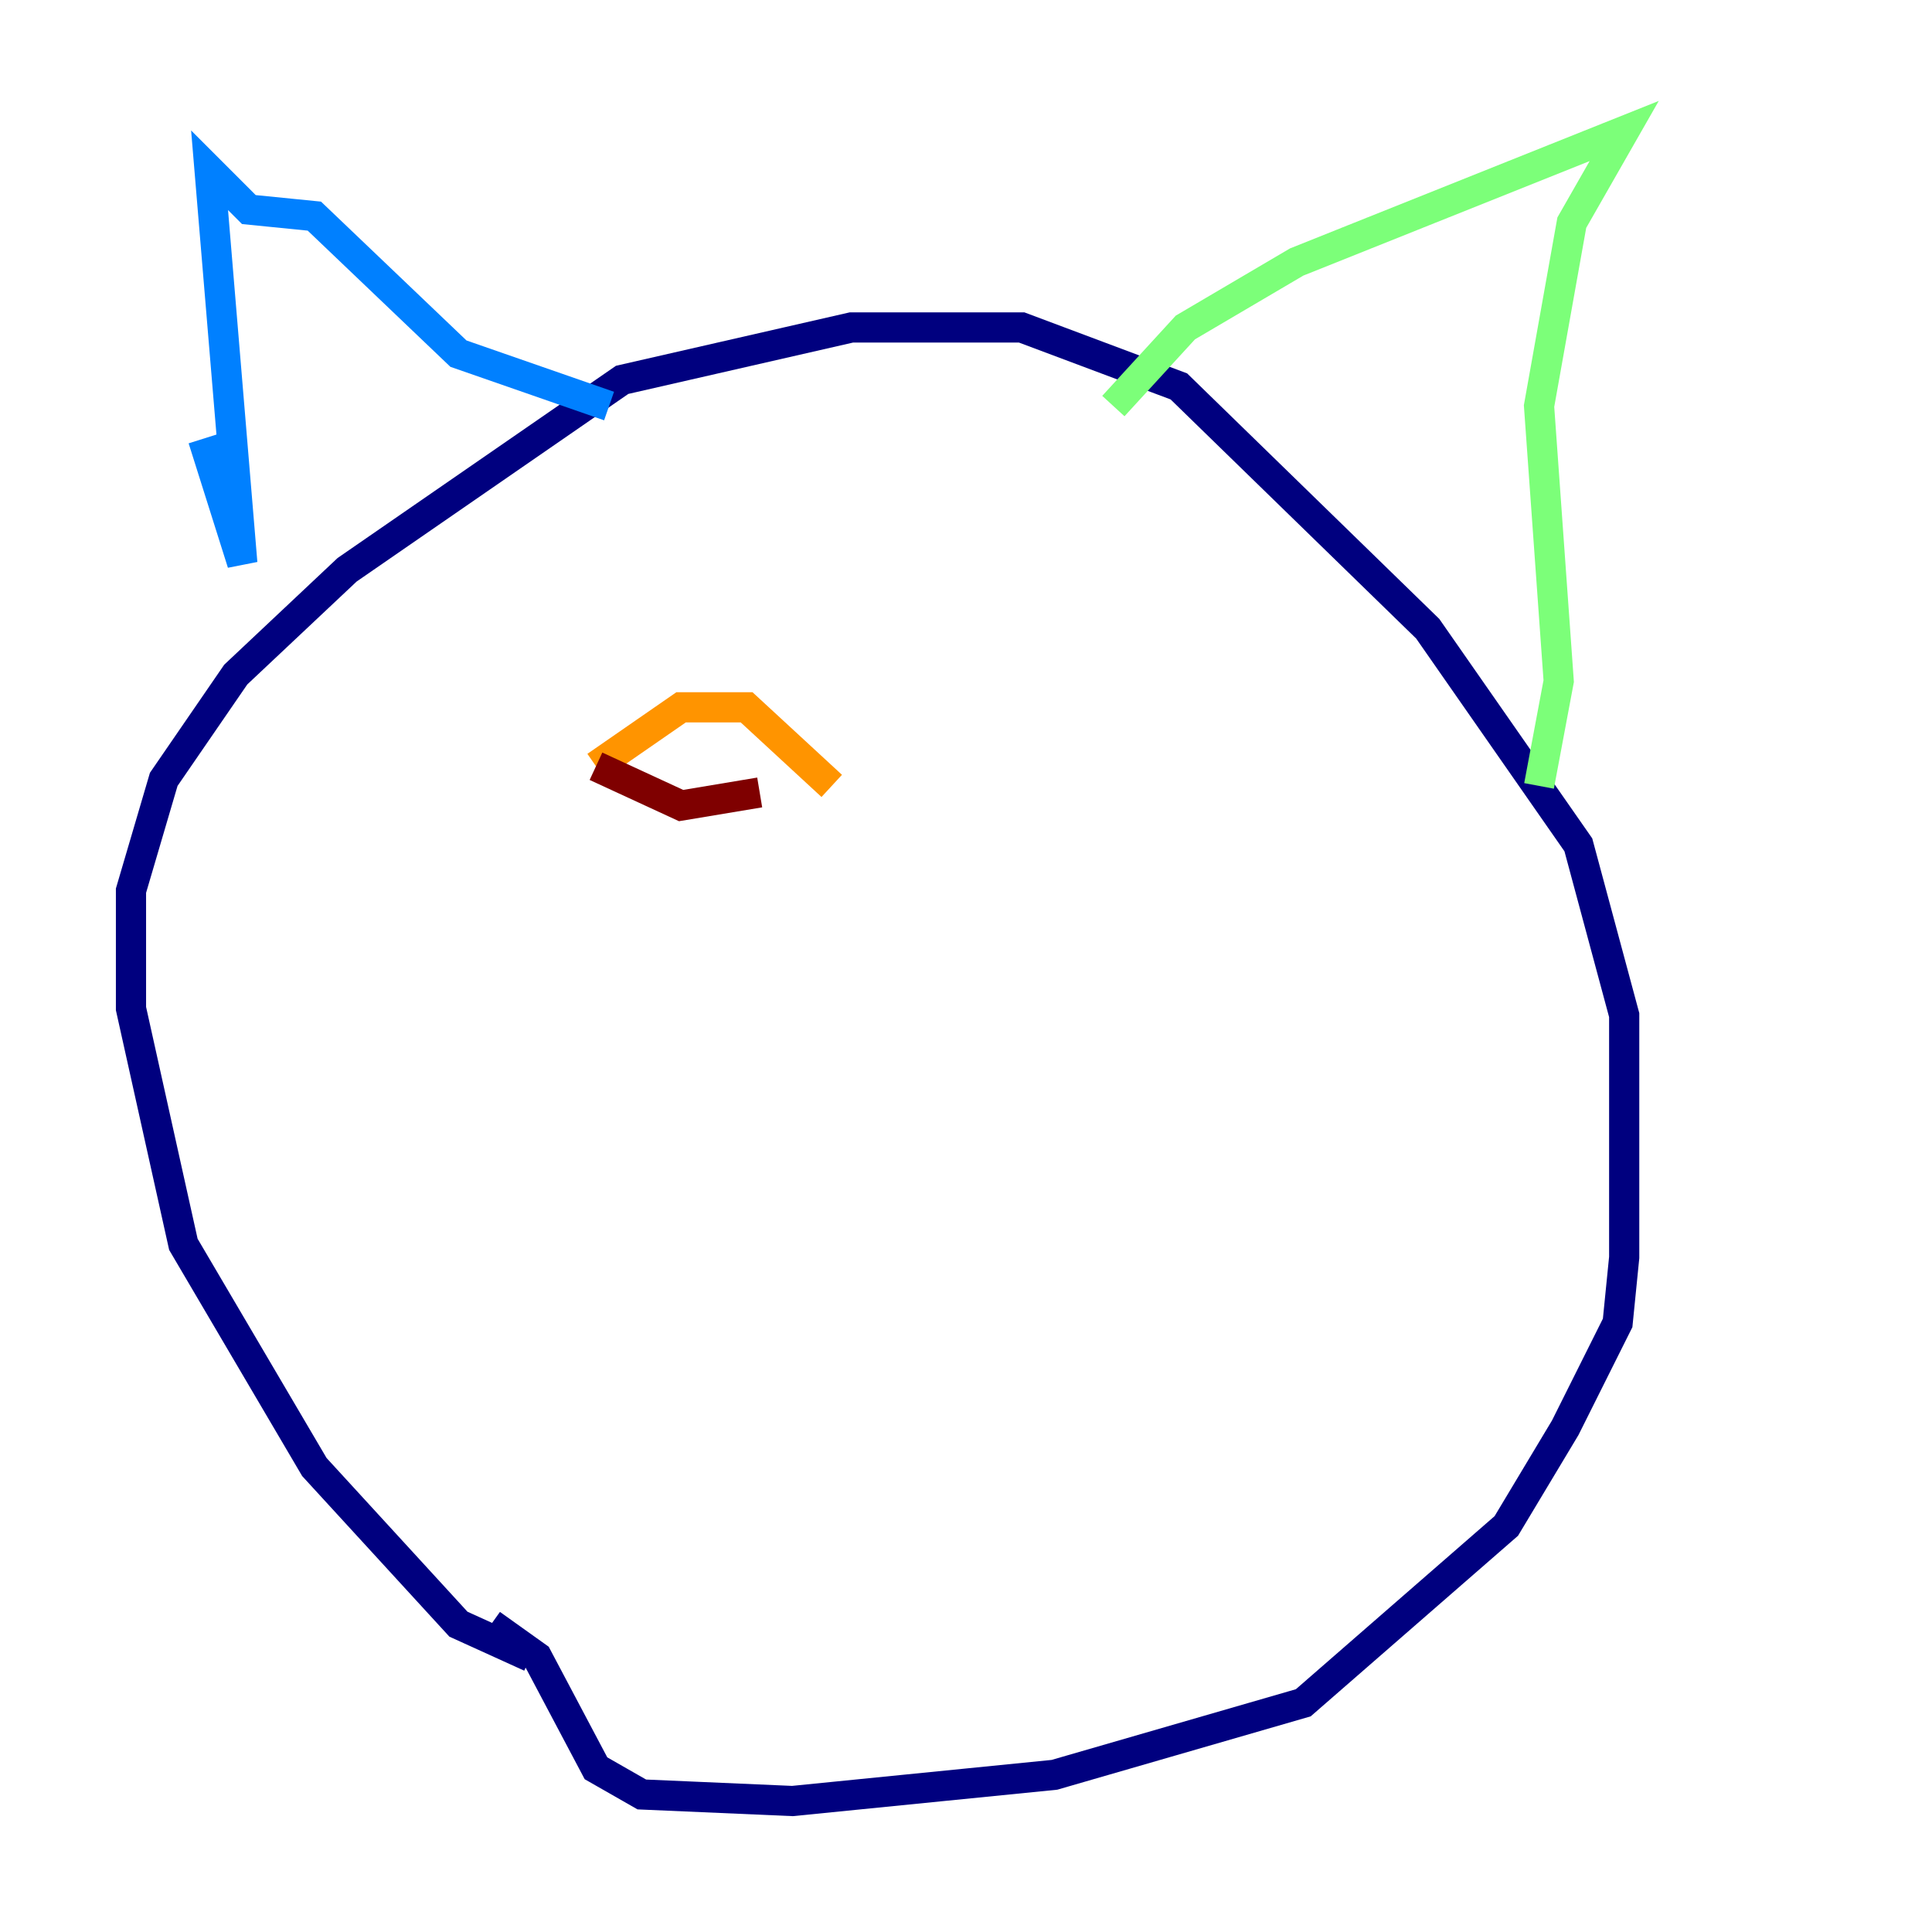 <?xml version="1.0" encoding="utf-8" ?>
<svg baseProfile="tiny" height="128" version="1.2" viewBox="0,0,128,128" width="128" xmlns="http://www.w3.org/2000/svg" xmlns:ev="http://www.w3.org/2001/xml-events" xmlns:xlink="http://www.w3.org/1999/xlink"><defs /><polyline fill="none" points="35.146,109.776 30.373,107.607 20.827,97.193 12.149,82.441 8.678,66.82 8.678,59.01 10.848,51.634 15.62,44.691 22.997,37.749 41.22,25.166 56.407,21.695 67.688,21.695 78.102,25.6 94.59,41.654 104.57,55.973 107.607,67.254 107.607,83.308 107.173,87.647 103.702,94.59 99.797,101.098 86.346,112.814 69.858,117.586 52.502,119.322 42.522,118.888 39.485,117.153 35.58,109.776 32.542,107.607" stroke="#00007f" stroke-width="2" /><polyline fill="none" points="13.451,29.071 16.054,37.315 13.885,11.281 16.488,13.885 20.827,14.319 30.373,23.43 40.352,26.902" stroke="#0080ff" stroke-width="2" /><polyline fill="none" points="73.763,26.902 78.536,21.695 85.912,17.356 107.607,8.678 104.136,14.752 101.966,26.902 103.268,45.125 101.966,52.068" stroke="#7cff79" stroke-width="2" /><polyline fill="none" points="39.485,50.766 45.125,46.861 49.464,46.861 55.105,52.068" stroke="#ff9400" stroke-width="2" /><polyline fill="none" points="39.485,50.766 45.125,53.37 50.332,52.502" stroke="#7f0000" stroke-width="2" /></svg>